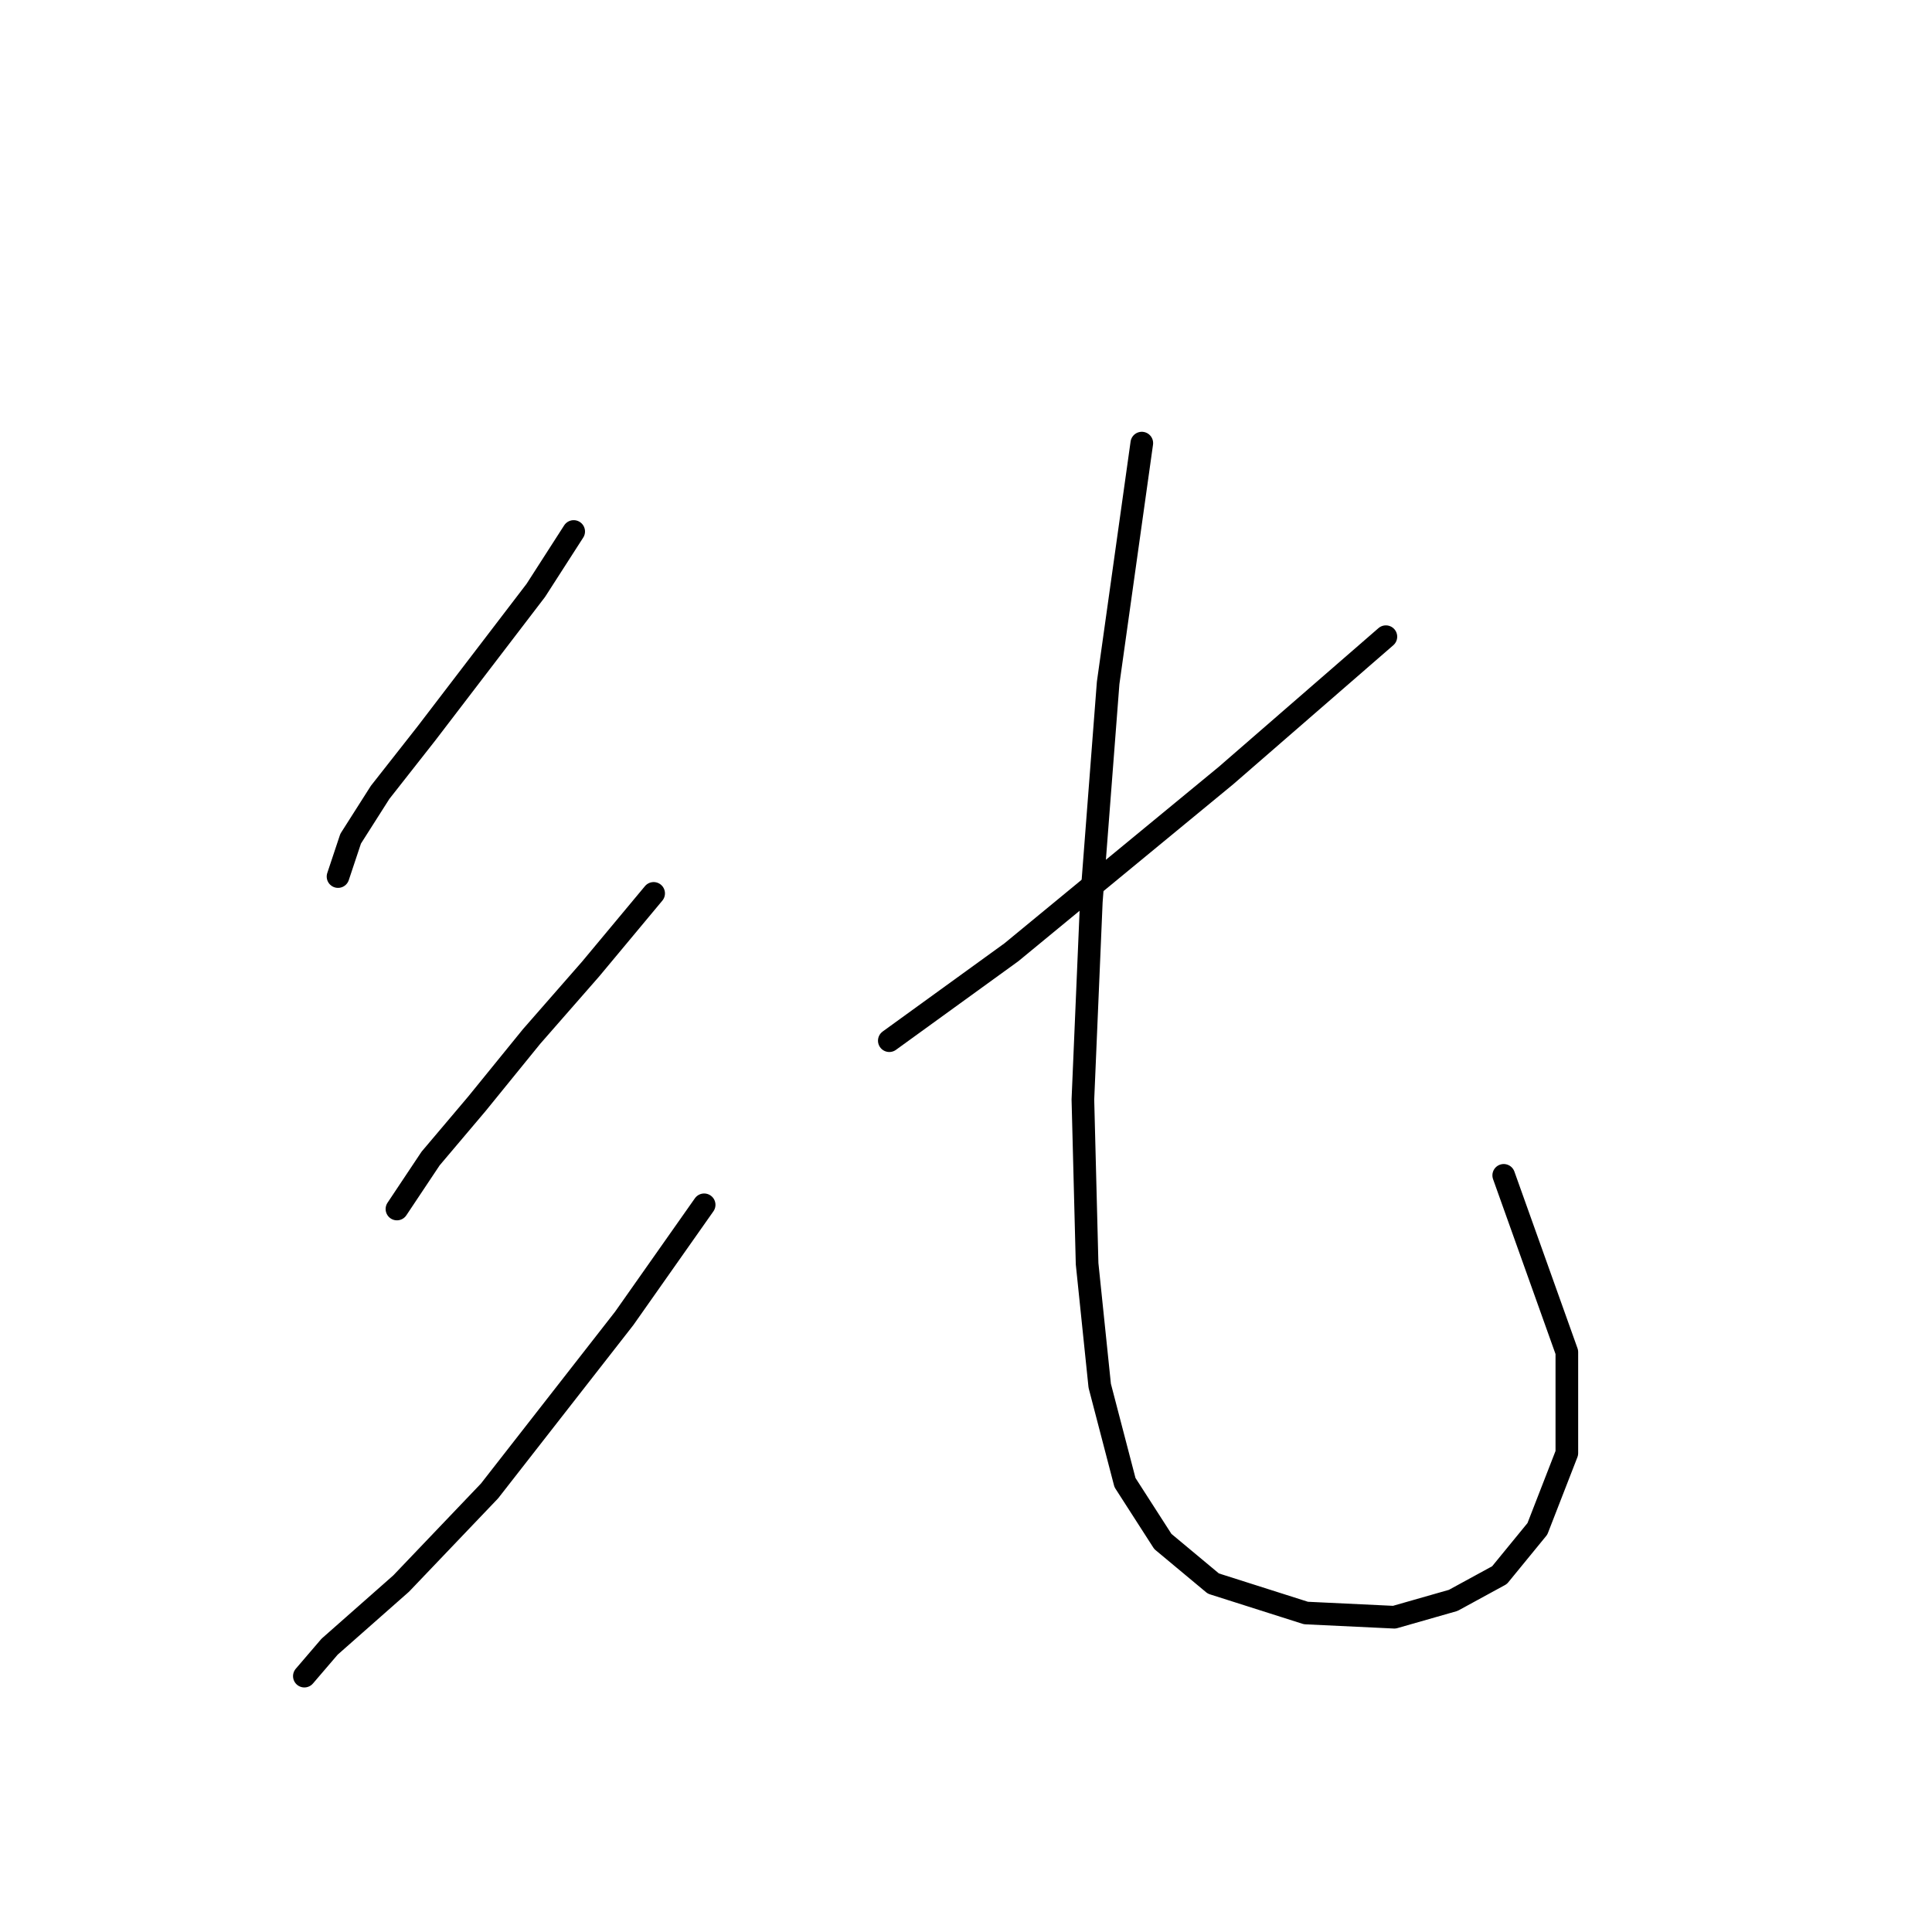 <?xml version="1.0" standalone="no"?>
    <svg width="256" height="256" xmlns="http://www.w3.org/2000/svg" version="1.1">
    <polyline stroke="black" stroke-width="3" stroke-linecap="round" fill="transparent" stroke-linejoin="round" points="76.017 70.424 70.998 78.23 63.749 87.71 56.5 97.189 50.366 104.996 46.463 111.13 44.79 116.149 44.79 116.149 " />
        <polyline stroke="black" stroke-width="3" stroke-linecap="round" fill="transparent" stroke-linejoin="round" points="86.611 118.379 78.247 128.416 70.44 137.338 63.191 146.26 57.058 153.509 52.597 160.201 52.597 160.201 " />
        <polyline stroke="black" stroke-width="3" stroke-linecap="round" fill="transparent" stroke-linejoin="round" points="93.303 159.643 82.708 174.699 64.864 197.561 53.154 209.829 43.675 218.193 40.329 222.096 40.329 222.096 " />
        <polyline stroke="black" stroke-width="3" stroke-linecap="round" fill="transparent" stroke-linejoin="round" points="183.637 84.364 162.448 102.766 134.009 126.186 117.838 137.896 117.838 137.896 " />
        <polyline stroke="black" stroke-width="3" stroke-linecap="round" fill="transparent" stroke-linejoin="round" points="151.295 58.714 146.834 90.498 144.604 119.494 143.489 145.702 144.046 167.45 145.719 183.621 149.065 196.446 154.083 204.253 160.775 209.829 173.043 213.732 184.753 214.29 192.559 212.059 198.693 208.714 203.712 202.58 207.615 192.543 207.615 179.16 199.251 155.74 199.251 155.74 " />
        </svg>